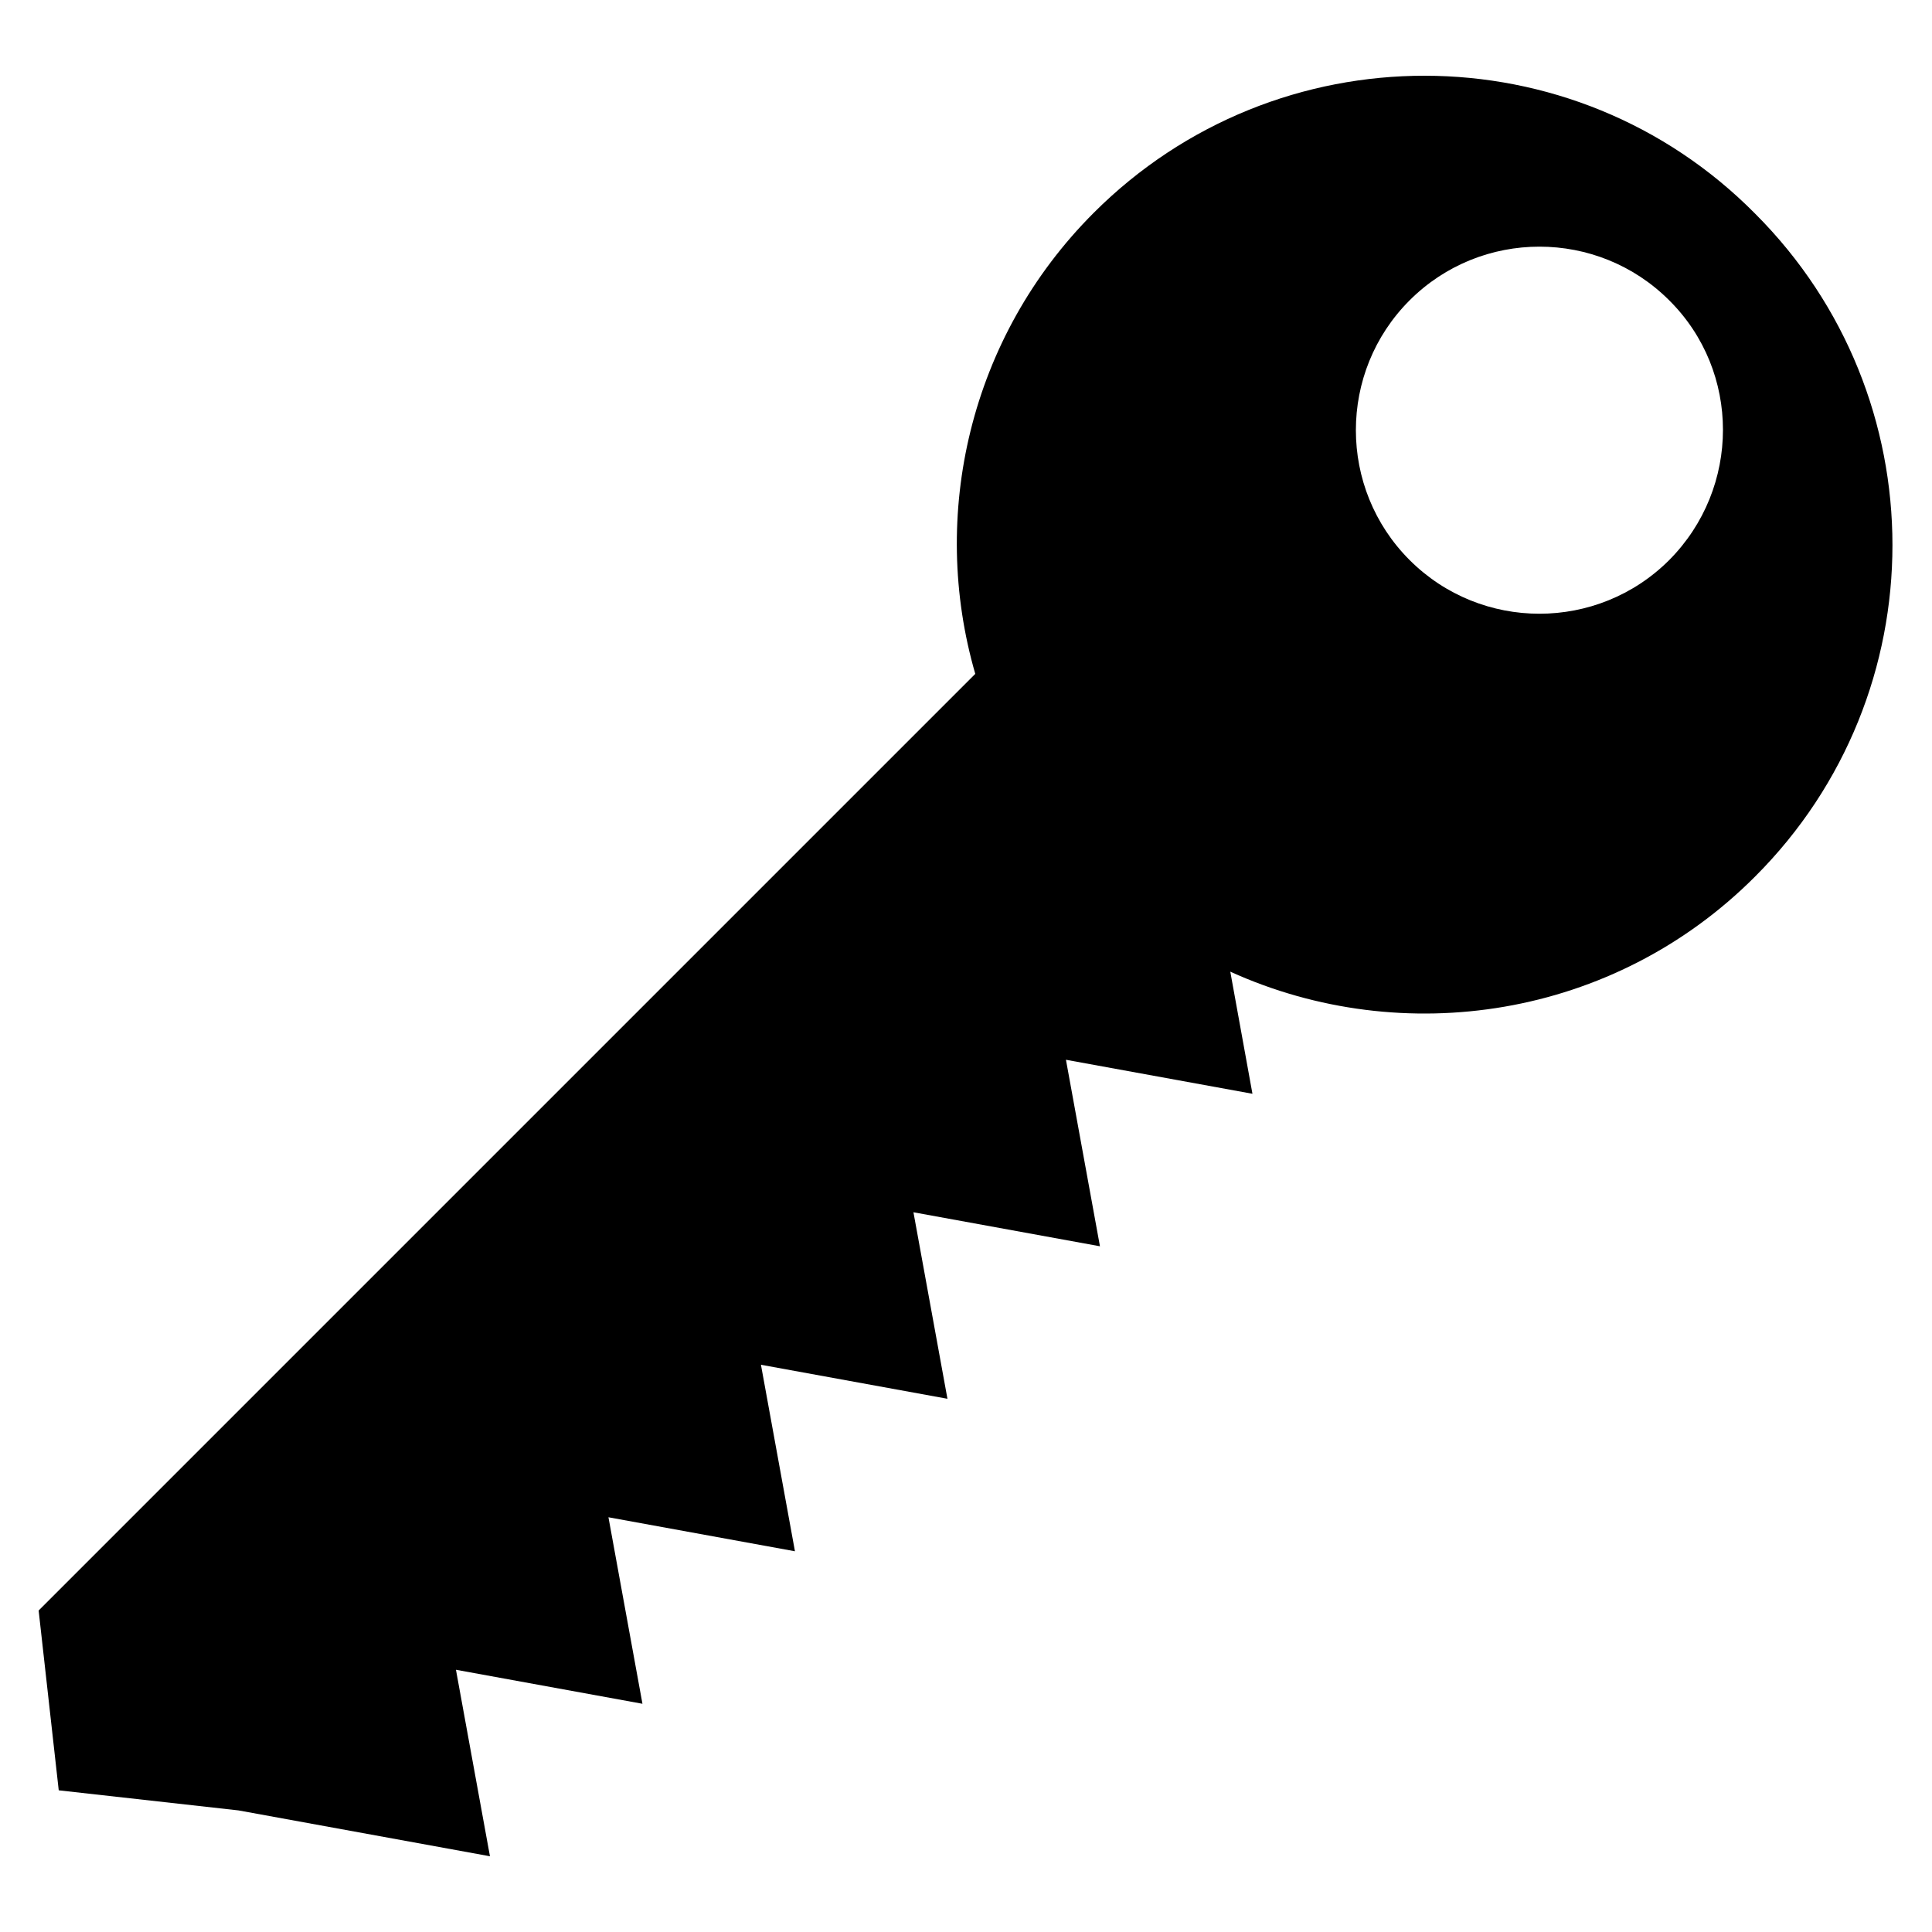 <?xml version="1.0" encoding="utf-8"?>
<!-- Generator: Adobe Illustrator 18.0.0, SVG Export Plug-In . SVG Version: 6.00 Build 0)  -->
<!DOCTYPE svg PUBLIC "-//W3C//DTD SVG 1.1//EN" "http://www.w3.org/Graphics/SVG/1.1/DTD/svg11.dtd">
<svg version="1.1" id="Layer_1" xmlns="http://www.w3.org/2000/svg" xmlns:xlink="http://www.w3.org/1999/xlink" x="0px" y="0px"
	 viewBox="0 0 375 375" enable-background="new 0 0 375 375" xml:space="preserve">
<g>
	<path d="M212.3,41.3c-24.2,24.2-31.9,58.8-23,89.5L7.5,312.6l3.9,34.9l34.9,3.9l48.8,8.9l-6.6-36.2l36.2,6.6l-6.6-36.2l36.2,6.6
		l-6.6-36.2l36.2,6.6l-6.6-36.2l36.2,6.6l-6.6-36.2l36.2,6.6l-4.3-23.7c33.5,15.2,74.4,9.1,101.9-18.5c35.5-35.5,35.5-93.1,0-128.6
		C305.4,5.8,247.8,5.8,212.3,41.3z M324,108.7c-13.9,13.9-36.5,13.9-50.4,0c-13.9-13.9-13.9-36.5,0-50.4c13.9-13.9,36.5-13.9,50.4,0
		C337.9,72.1,337.9,94.7,324,108.7z"/>
</g>
</svg>
